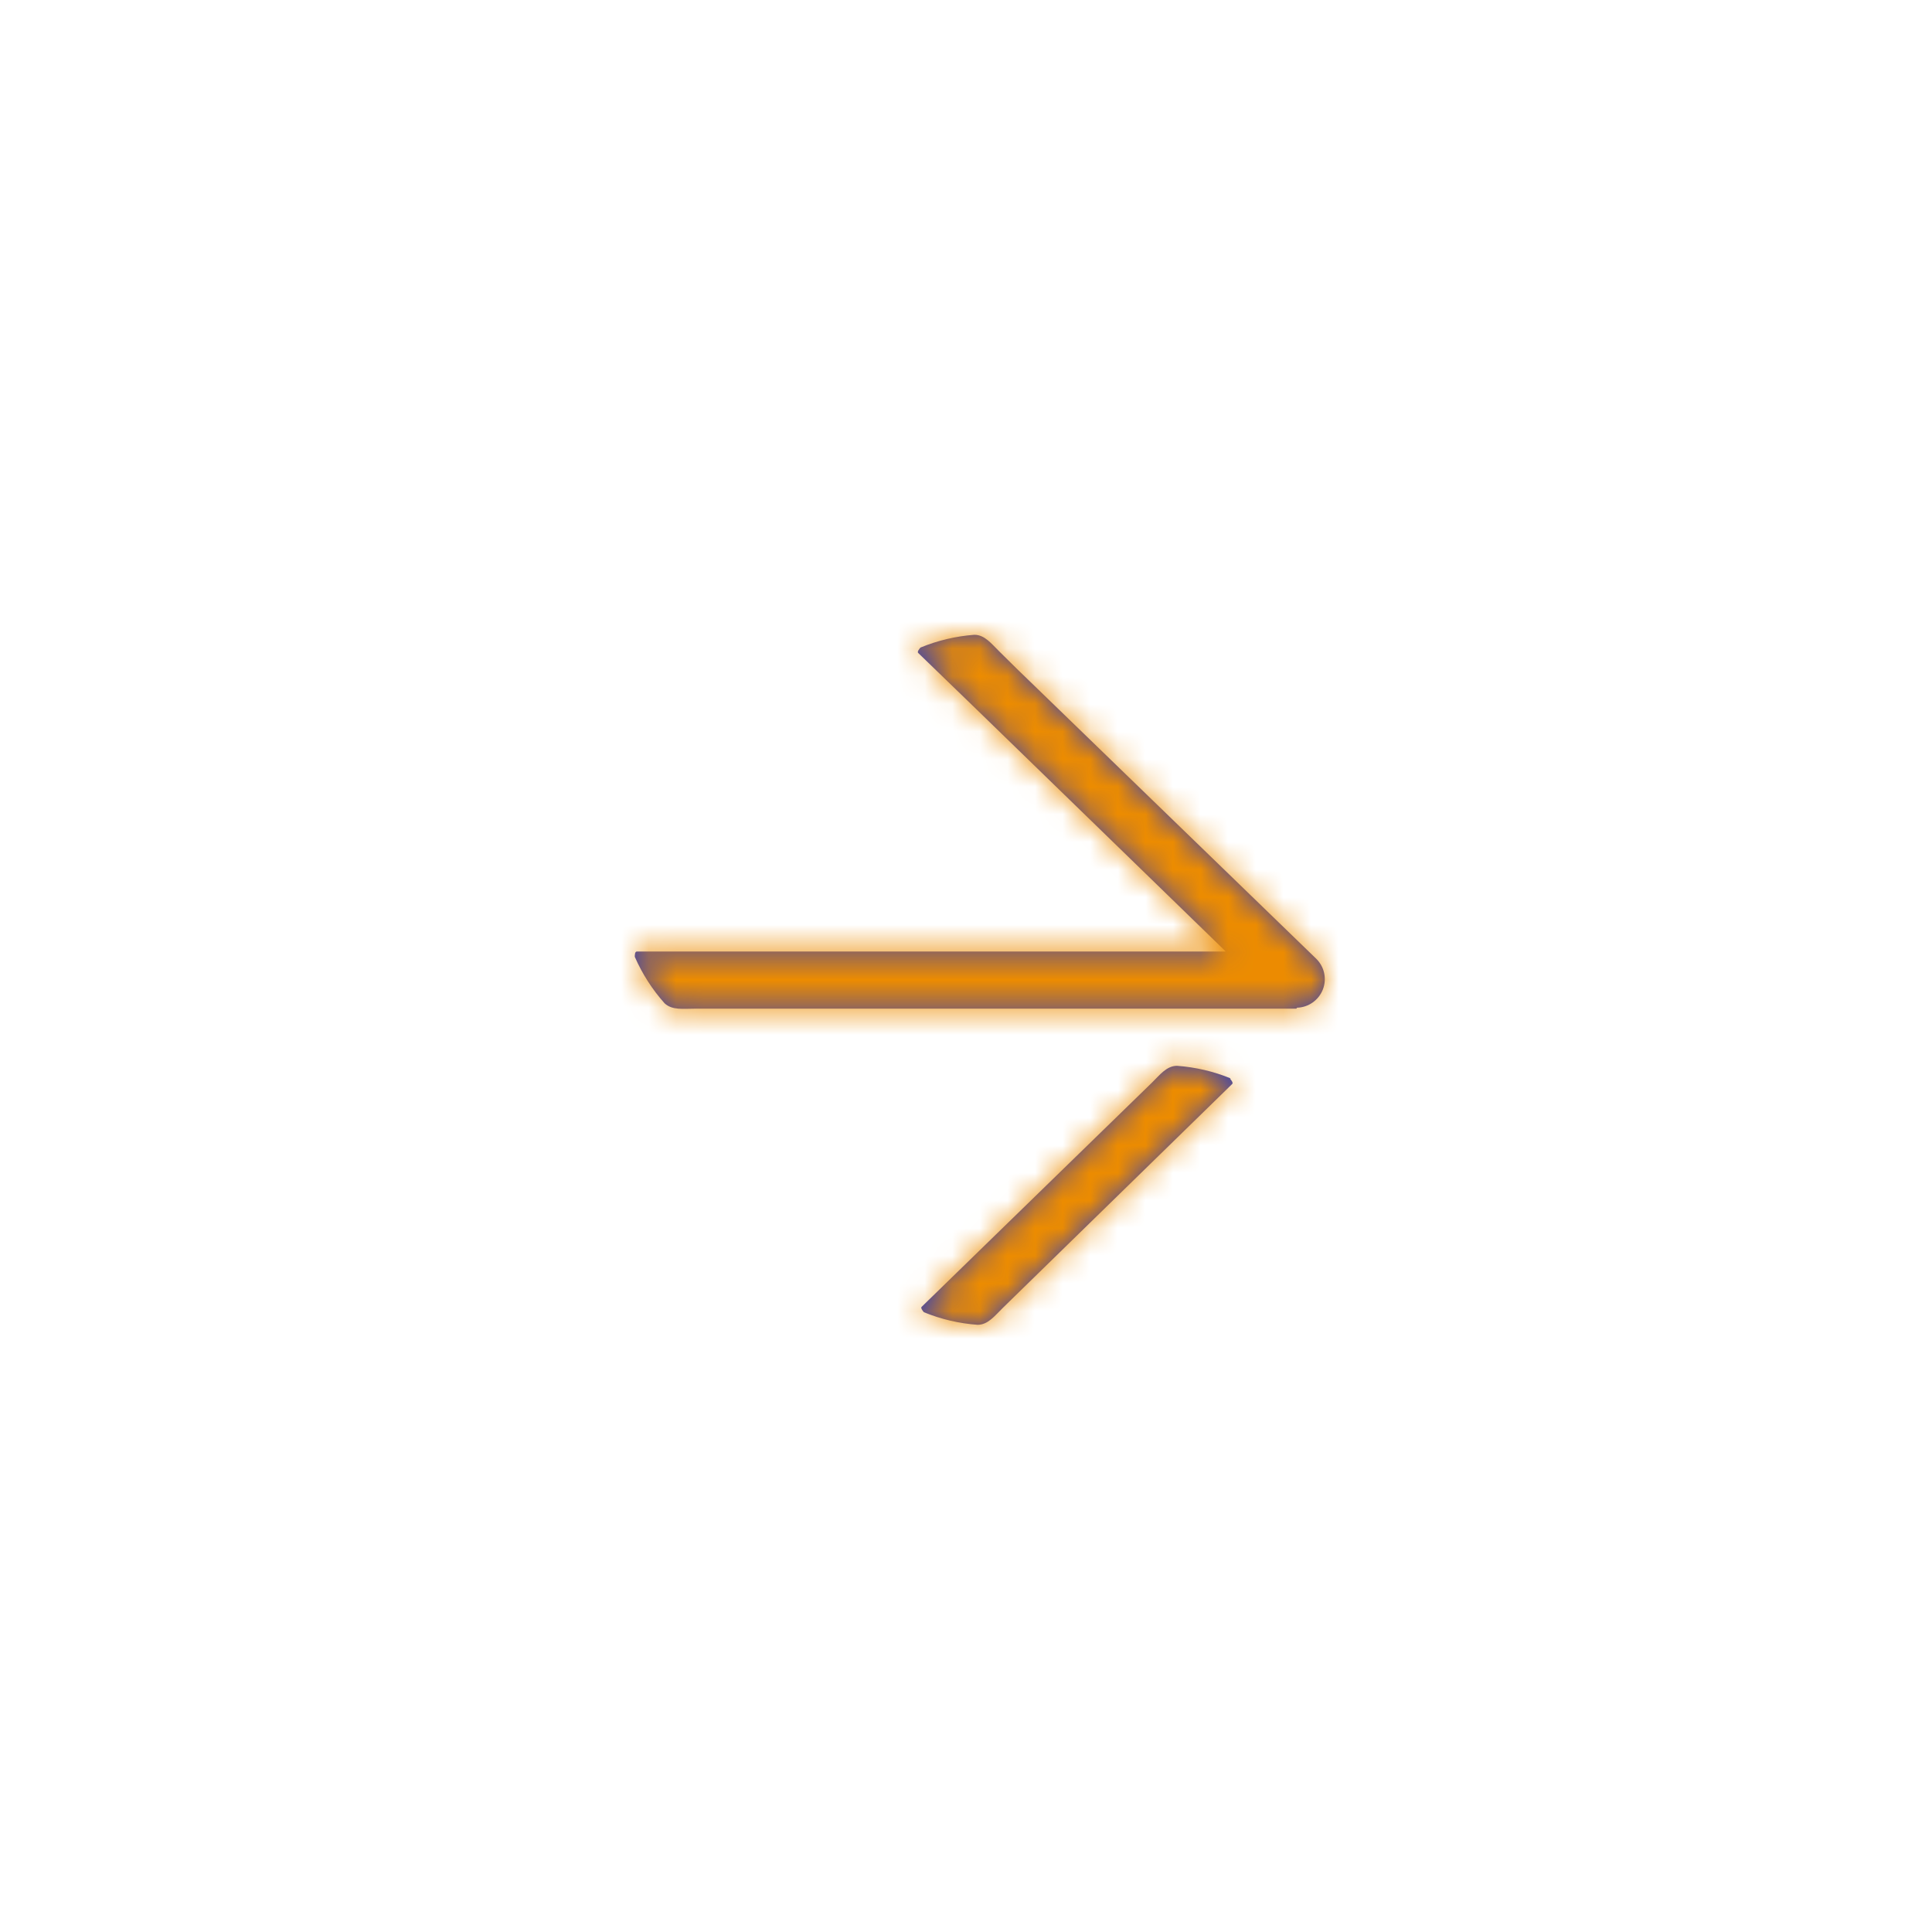 <?xml version="1.0" encoding="UTF-8"?>
<svg width="70px" height="70px" viewBox="0 0 70 70" version="1.1" xmlns="http://www.w3.org/2000/svg" xmlns:xlink="http://www.w3.org/1999/xlink">
    <!-- Generator: Sketch 54.1 (76490) - https://sketchapp.com -->
    <title>icon/arrow</title>
    <desc>Created with Sketch.</desc>
    <defs>
        <path d="M44.592,39.073 C43.972,38.819 43.314,38.665 42.646,38.617 C42.265,38.617 42.022,38.949 41.731,39.232 L33.391,47.351 C33.349,47.392 33.432,47.496 33.474,47.544 C34.094,47.798 34.751,47.952 35.42,48 C35.801,48 36.044,47.669 36.335,47.386 L44.647,39.273 C44.689,39.232 44.606,39.128 44.564,39.08 L44.592,39.073 Z M46.968,36.546 L25.168,36.546 C24.753,36.546 24.358,36.608 24.081,36.353 C23.633,35.852 23.268,35.283 23,34.668 C23,34.606 23,34.475 23.076,34.475 L44.412,34.475 L35.407,25.727 L35.407,25.727 L33.266,23.656 C33.225,23.614 33.308,23.511 33.349,23.463 C33.972,23.206 34.631,23.05 35.303,23 C35.684,23 35.926,23.331 36.217,23.614 L36.854,24.243 L47.689,34.737 C47.985,35.027 48.08,35.466 47.929,35.852 C47.778,36.238 47.411,36.498 46.996,36.511 L46.968,36.546 Z" id="path-1"></path>
    </defs>
    <g id="icon/arrow" stroke="none" stroke-width="1" fill="none" fill-rule="evenodd">
        <mask id="mask-2" fill="white">
            <use xlink:href="#path-1"></use>
        </mask>
        <use id="Shape" fill="#3440B6" fill-rule="nonzero" xlink:href="#path-1"></use>
        <g id="color/postnl-orange-primary" mask="url(#mask-2)" fill="#ED8C00">
            <rect id="Rectangle" x="0" y="0" width="70" height="70"></rect>
        </g>
    </g>
</svg>